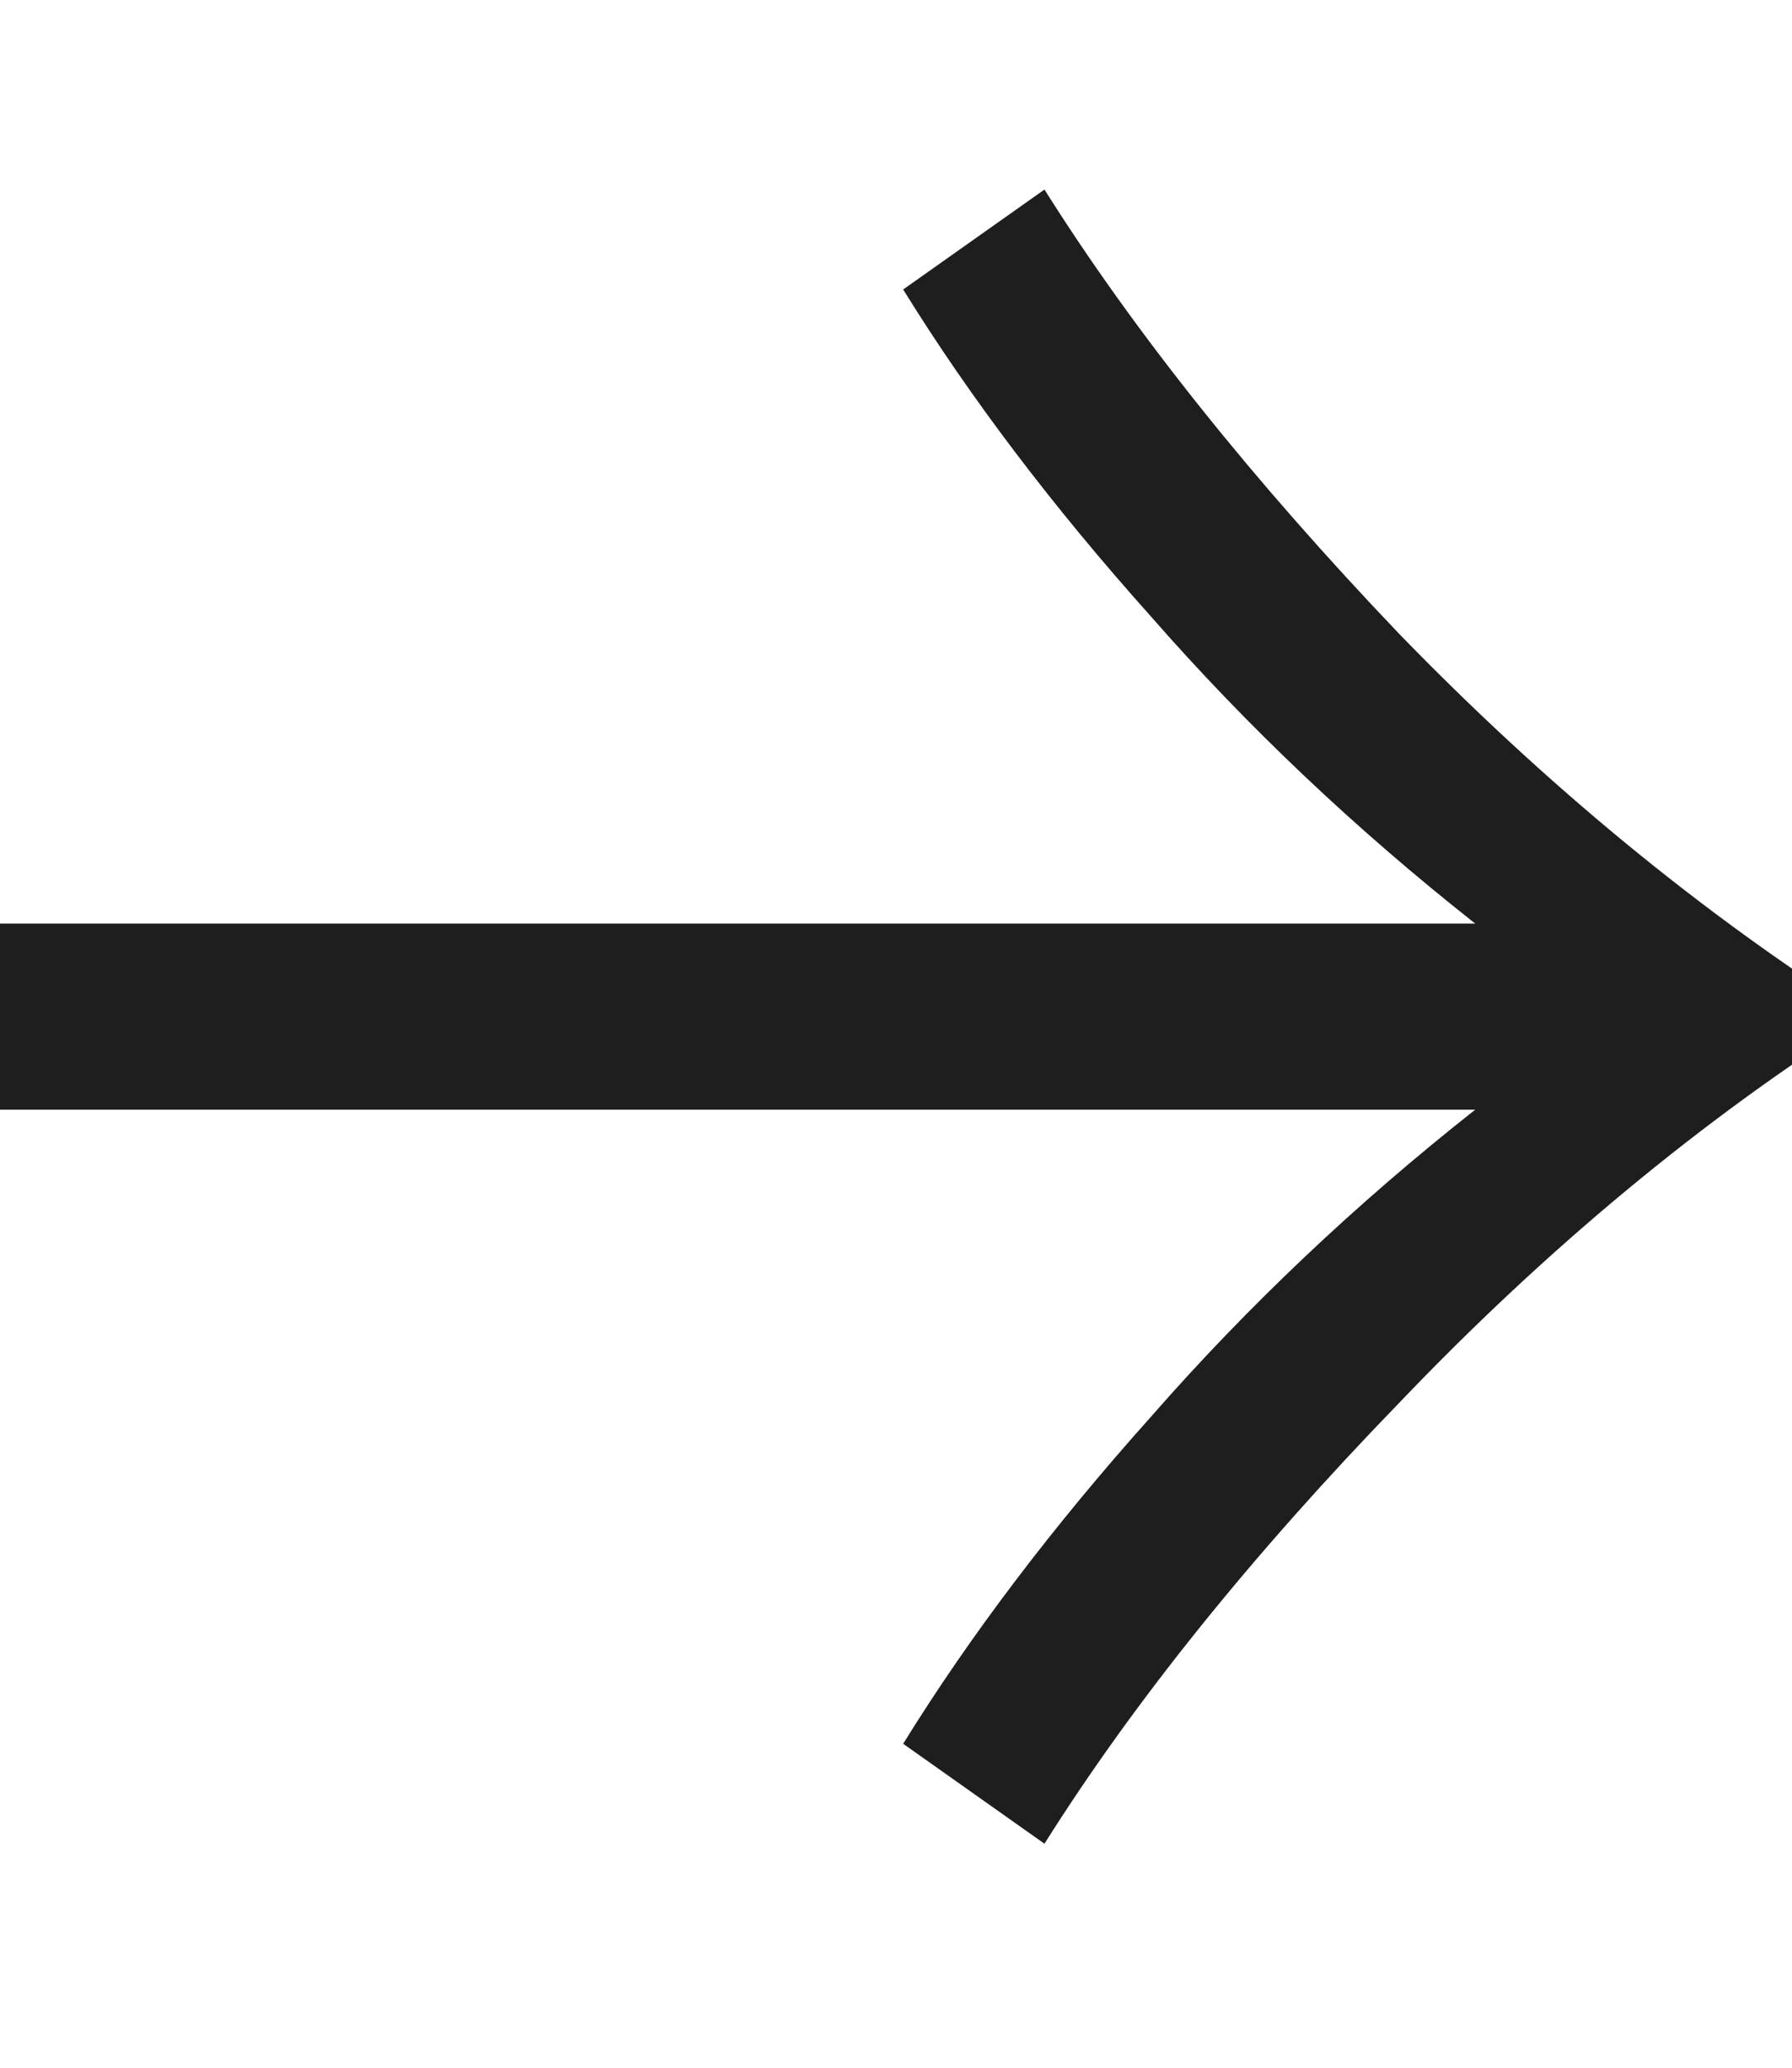 <svg width="13" height="15" viewBox="0 0 13 15" fill="none" xmlns="http://www.w3.org/2000/svg">
<g clip-path="url(#clip0_1_126)">
<path d="M13.527 7.375C12.344 8.125 11.219 9.058 10.152 10.175C9.086 11.275 8.227 12.342 7.577 13.375L6.552 12.65C7.036 11.867 7.636 11.075 8.352 10.275C9.052 9.475 9.836 8.733 10.702 8.05H-0.848L-0.848 6.7L10.702 6.7C9.836 6.017 9.052 5.275 8.352 4.475C7.636 3.675 7.036 2.883 6.552 2.1L7.577 1.375C8.227 2.408 9.086 3.483 10.152 4.6C11.219 5.7 12.344 6.625 13.527 7.375Z" fill="#1F1E1E"/>
</g>
<defs>
<clipPath id="clip0_1_126">
<rect width="13" height="15" fill="white"/>
</clipPath>
</defs>
</svg>
